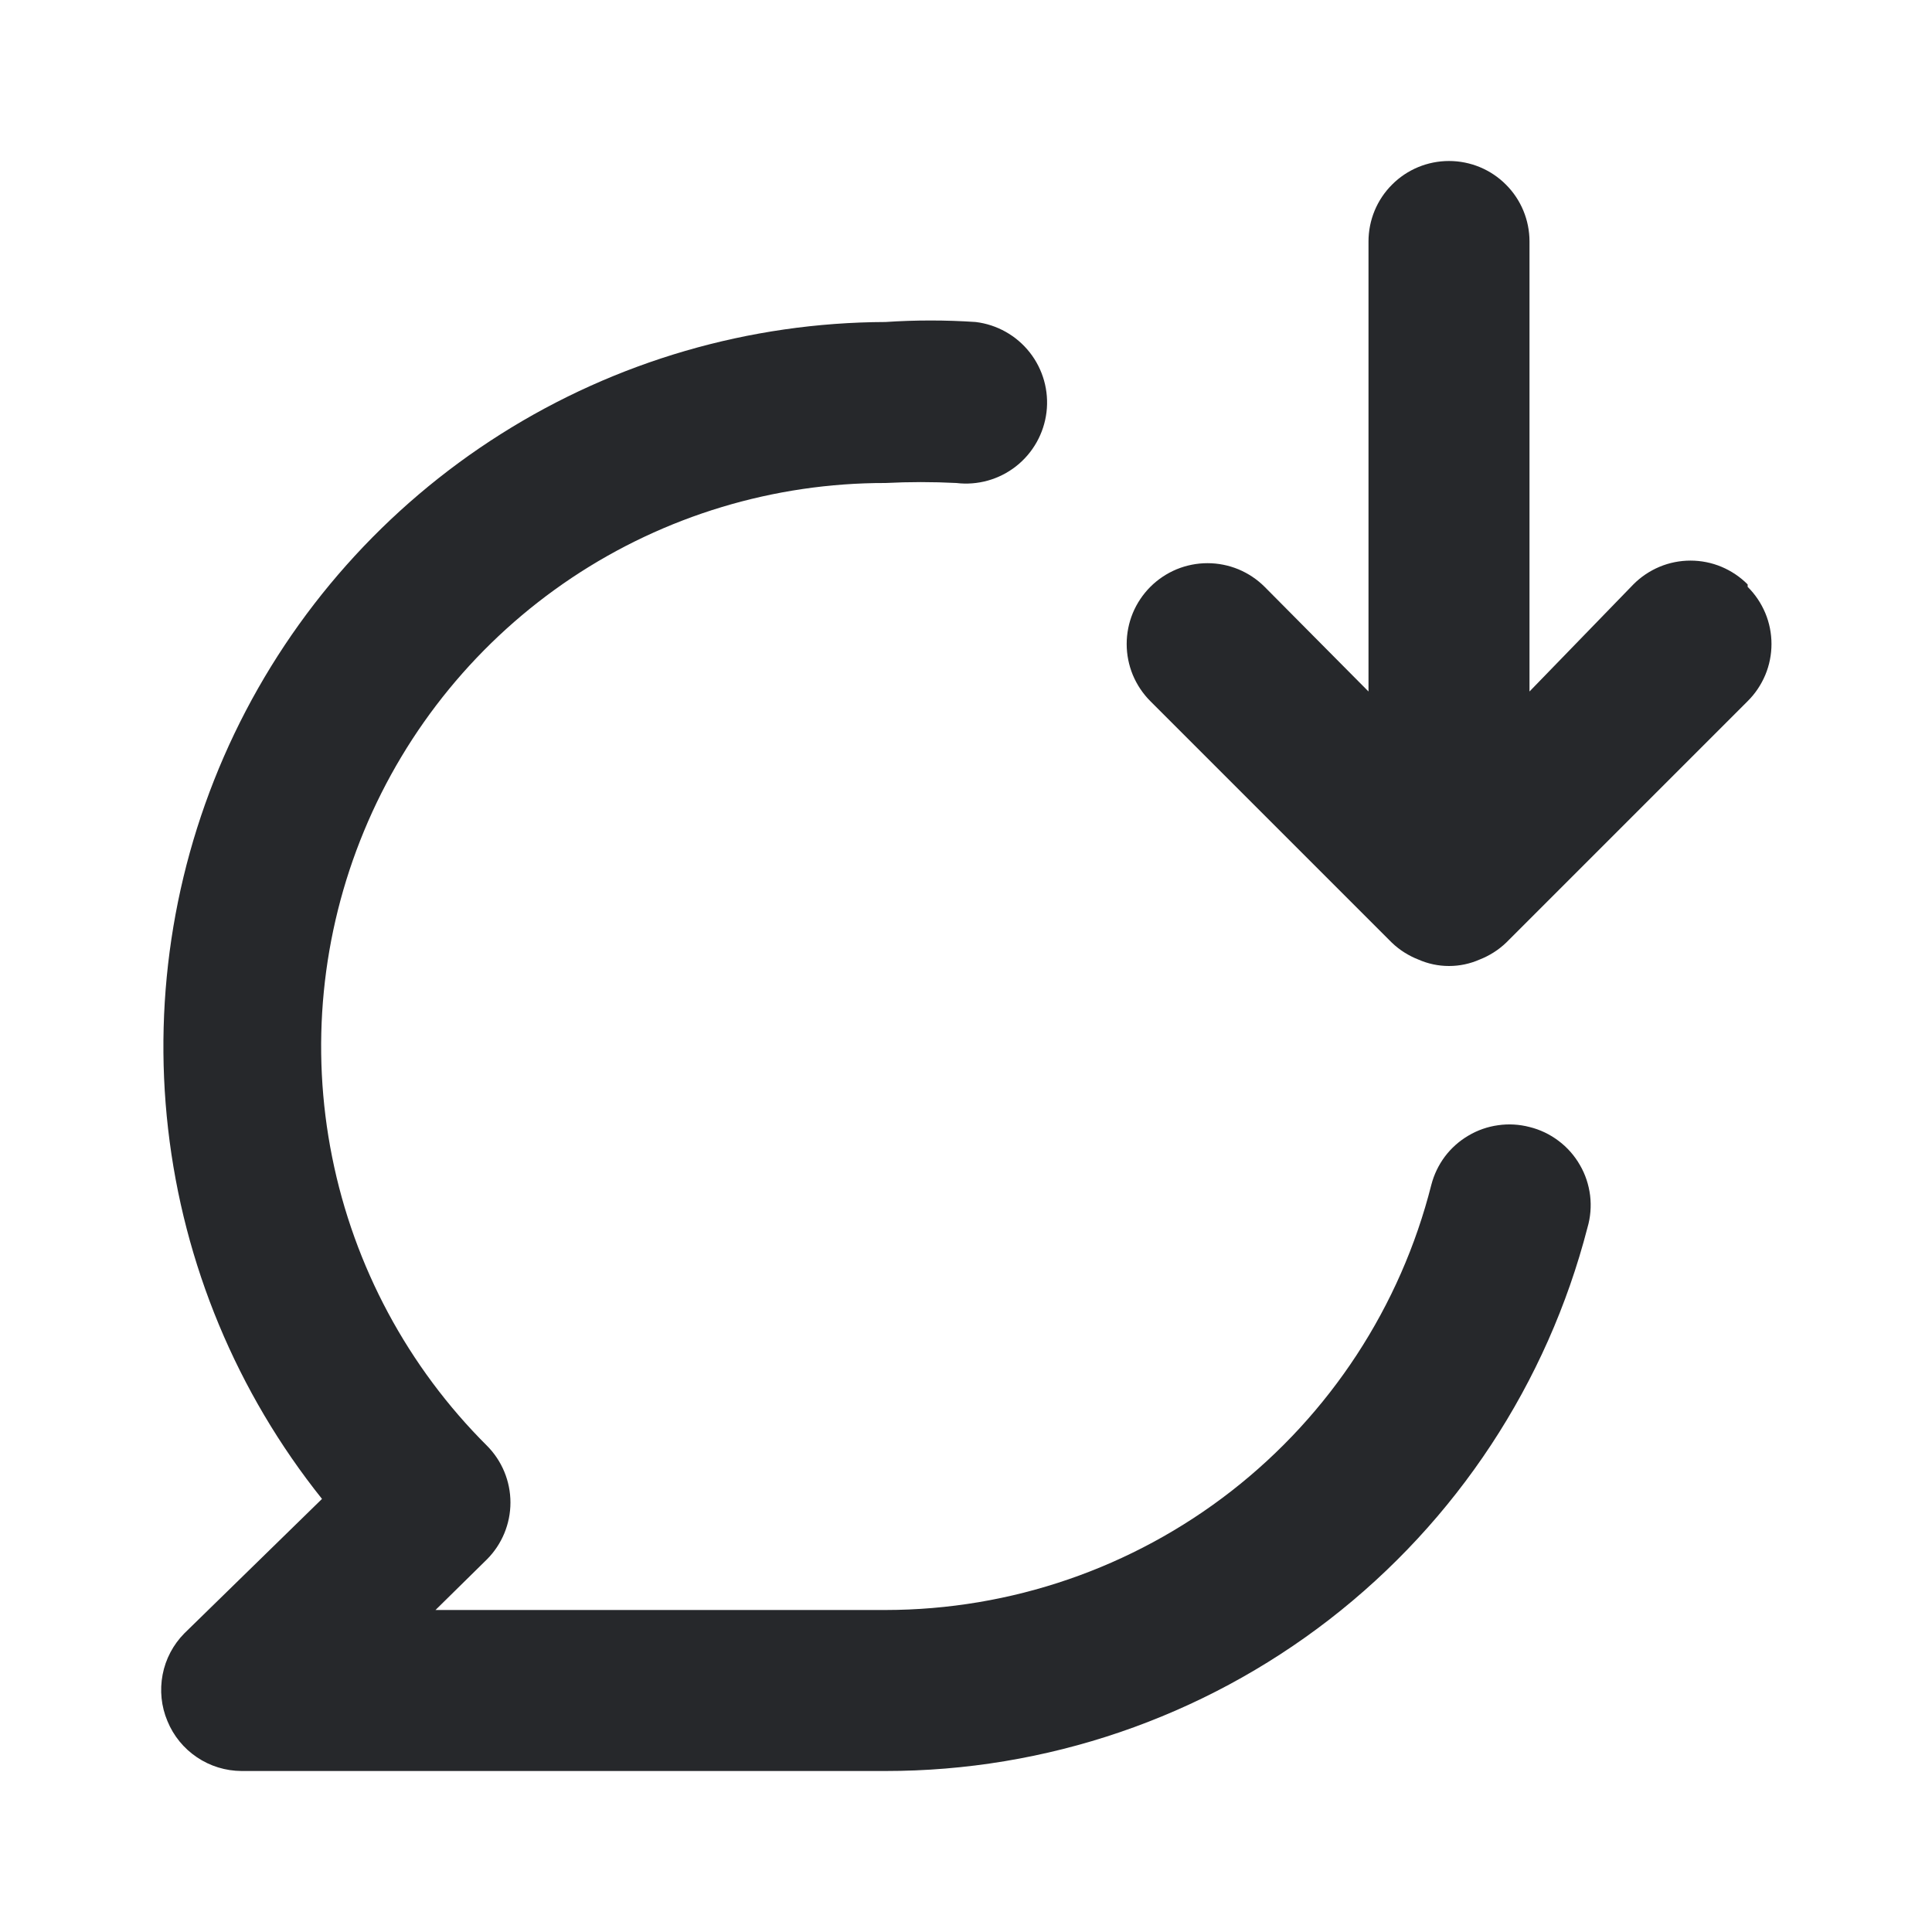 <svg width="24" height="24" viewBox="0 0 24 24" fill="none" xmlns="http://www.w3.org/2000/svg">
<path d="M19 14C18.873 13.967 18.74 13.959 18.61 13.978C18.479 13.996 18.354 14.04 18.241 14.107C18.127 14.174 18.028 14.262 17.949 14.367C17.87 14.473 17.813 14.592 17.78 14.72C17.398 16.229 16.523 17.567 15.296 18.523C14.068 19.479 12.556 19.999 11 20H5.41L6.05 19.37C6.236 19.183 6.341 18.929 6.341 18.665C6.341 18.401 6.236 18.147 6.05 17.96C5.068 16.982 4.398 15.733 4.126 14.374C3.853 13.014 3.991 11.604 4.522 10.323C5.052 9.042 5.951 7.947 7.104 7.177C8.257 6.408 9.613 5.998 11 6C11.293 5.985 11.587 5.985 11.88 6C12.145 6.032 12.412 5.957 12.622 5.792C12.832 5.627 12.968 5.385 13 5.12C13.032 4.855 12.957 4.588 12.792 4.378C12.627 4.168 12.385 4.032 12.12 4C11.747 3.975 11.373 3.975 11 4C9.307 4.006 7.651 4.488 6.22 5.393C4.79 6.297 3.643 7.587 2.912 9.113C2.181 10.64 1.896 12.342 2.088 14.023C2.28 15.705 2.943 17.298 4 18.62L2.29 20.29C2.151 20.431 2.057 20.609 2.02 20.803C1.983 20.997 2.003 21.198 2.08 21.38C2.155 21.563 2.282 21.719 2.446 21.829C2.61 21.94 2.803 21.999 3 22H11C12.996 22.001 14.936 21.339 16.515 20.117C18.093 18.895 19.221 17.183 19.72 15.25C19.758 15.121 19.769 14.985 19.753 14.851C19.736 14.717 19.694 14.588 19.626 14.472C19.559 14.355 19.469 14.253 19.361 14.172C19.254 14.091 19.131 14.032 19 14ZM21.71 7.26C21.617 7.166 21.506 7.092 21.385 7.041C21.263 6.99 21.132 6.964 21 6.964C20.868 6.964 20.737 6.99 20.615 7.041C20.494 7.092 20.383 7.166 20.29 7.26L19 8.59V3C19 2.735 18.895 2.48 18.707 2.293C18.52 2.105 18.265 2 18 2C17.735 2 17.48 2.105 17.293 2.293C17.105 2.48 17 2.735 17 3V8.59L15.71 7.29C15.617 7.197 15.506 7.123 15.384 7.072C15.262 7.022 15.132 6.996 15 6.996C14.868 6.996 14.738 7.022 14.616 7.072C14.494 7.123 14.383 7.197 14.29 7.29C14.197 7.383 14.123 7.494 14.072 7.616C14.022 7.738 13.996 7.868 13.996 8C13.996 8.132 14.022 8.262 14.072 8.384C14.123 8.506 14.197 8.617 14.29 8.71L17.29 11.71C17.385 11.801 17.497 11.872 17.62 11.92C17.74 11.973 17.869 12 18 12C18.131 12 18.26 11.973 18.38 11.92C18.503 11.872 18.615 11.801 18.71 11.71L21.71 8.71C21.804 8.617 21.878 8.506 21.929 8.385C21.98 8.263 22.006 8.132 22.006 8C22.006 7.868 21.98 7.737 21.929 7.615C21.878 7.494 21.804 7.383 21.71 7.29V7.26Z" fill="#26282B"/>
</svg>
